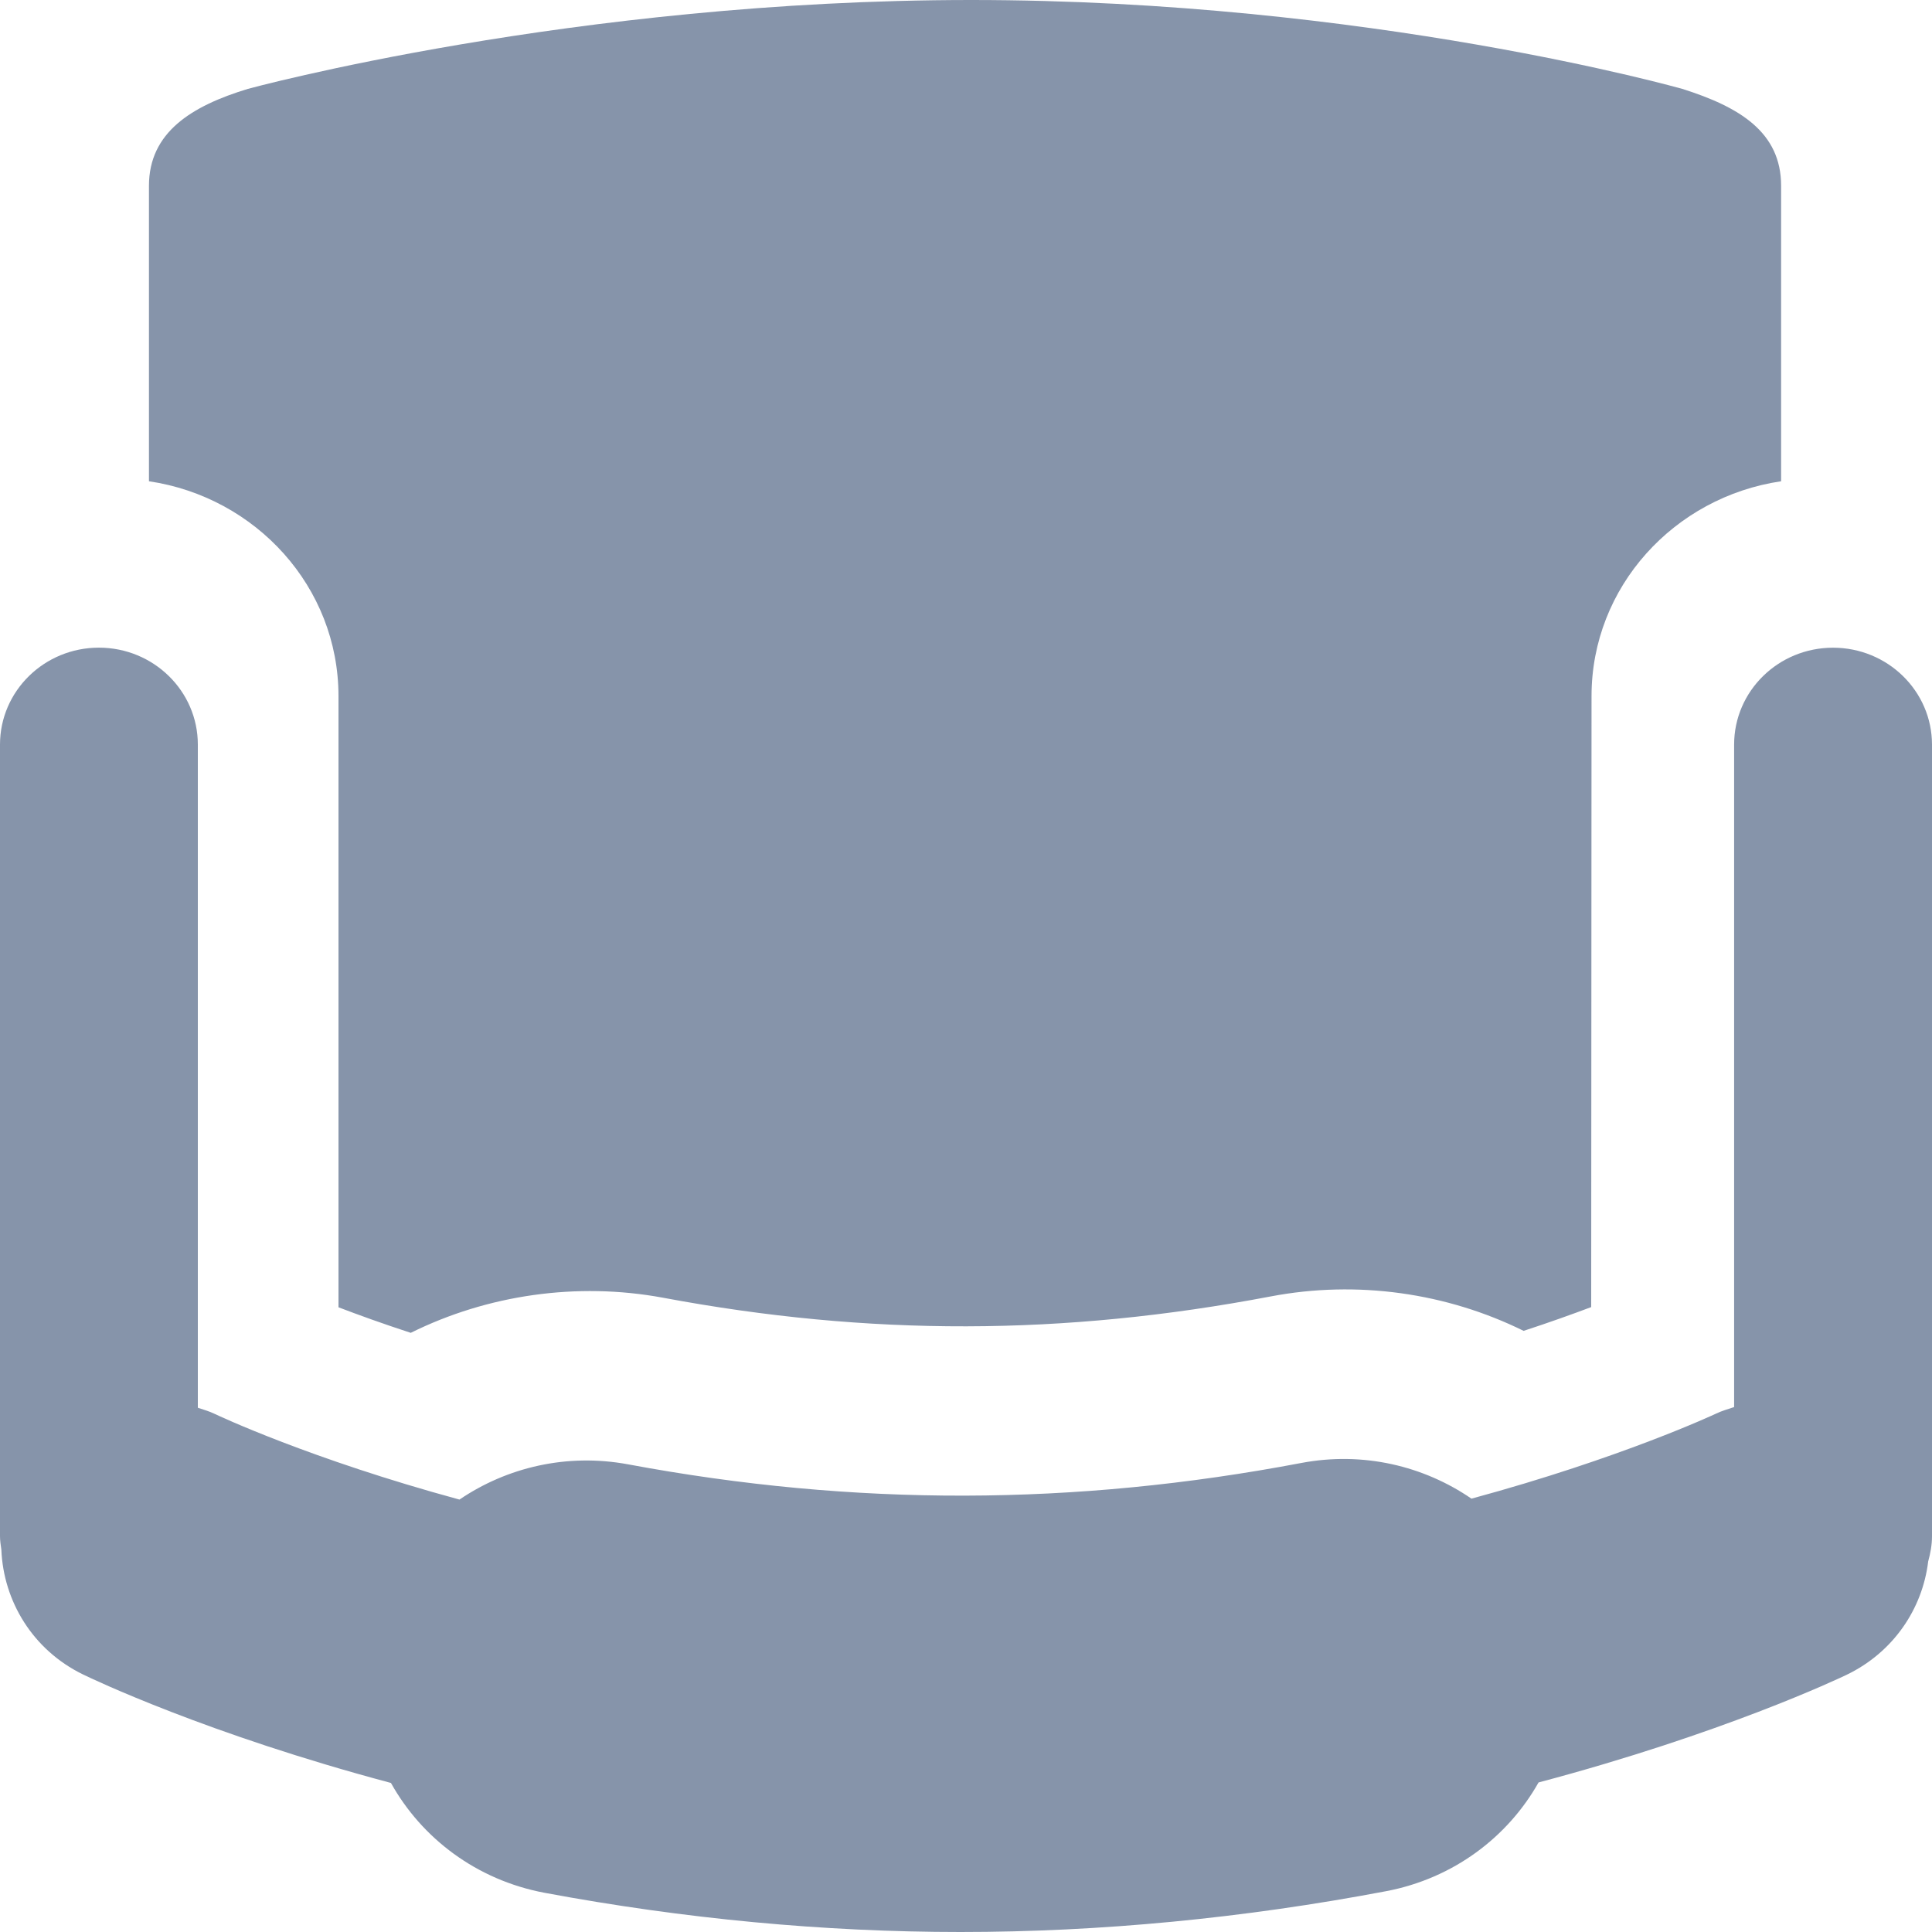 <svg width="40" height="40" viewBox="0 0 40 40" fill="none" xmlns="http://www.w3.org/2000/svg">
<path d="M37.951 13.41C36.819 13.41 35.903 14.308 35.903 15.417V29.132C35.777 29.174 35.65 29.209 35.528 29.268C35.492 29.284 33.569 30.186 30.465 31.028C29.477 30.35 28.222 30.047 26.943 30.289C22.248 31.181 17.692 31.192 13.001 30.317C11.736 30.083 10.494 30.38 9.513 31.047C6.42 30.207 4.503 29.301 4.447 29.274C4.332 29.218 4.213 29.185 4.096 29.146L4.096 15.416C4.096 14.308 3.179 13.409 2.048 13.409C0.917 13.409 0 14.307 0 15.416V31.804C0 31.9 0.015 31.991 0.028 32.084C0.071 33.148 0.675 34.159 1.717 34.667C1.893 34.753 4.282 35.898 8.094 36.914C8.732 38.059 9.868 38.925 11.278 39.189C14.162 39.727 17.058 40 19.887 40C22.78 40 25.746 39.715 28.698 39.155C30.093 38.89 31.217 38.034 31.854 36.904C35.66 35.894 38.055 34.76 38.232 34.675C39.202 34.208 39.803 33.307 39.921 32.328C39.967 32.16 40 31.987 40 31.805L40 15.416C39.999 14.308 39.082 13.41 37.951 13.41L37.951 13.41ZM7.008 14.413L7.008 27.066C7.415 27.221 7.91 27.401 8.504 27.595C10.092 26.807 11.948 26.539 13.722 26.867C17.996 27.667 22.018 27.657 26.31 26.841C28.101 26.5 29.953 26.768 31.545 27.554C32.092 27.375 32.555 27.208 32.944 27.062L32.951 14.412C32.951 12.151 34.66 10.291 36.876 9.964V3.847C36.876 2.739 36.021 2.216 34.829 1.84C34.829 1.84 28.337 0 20.108 0C11.877 0 5.132 1.84 5.132 1.84C3.969 2.194 3.084 2.738 3.084 3.847V9.964C5.299 10.292 7.008 12.152 7.008 14.413L7.008 14.413Z" fill="#8694AA"/>
</svg>
